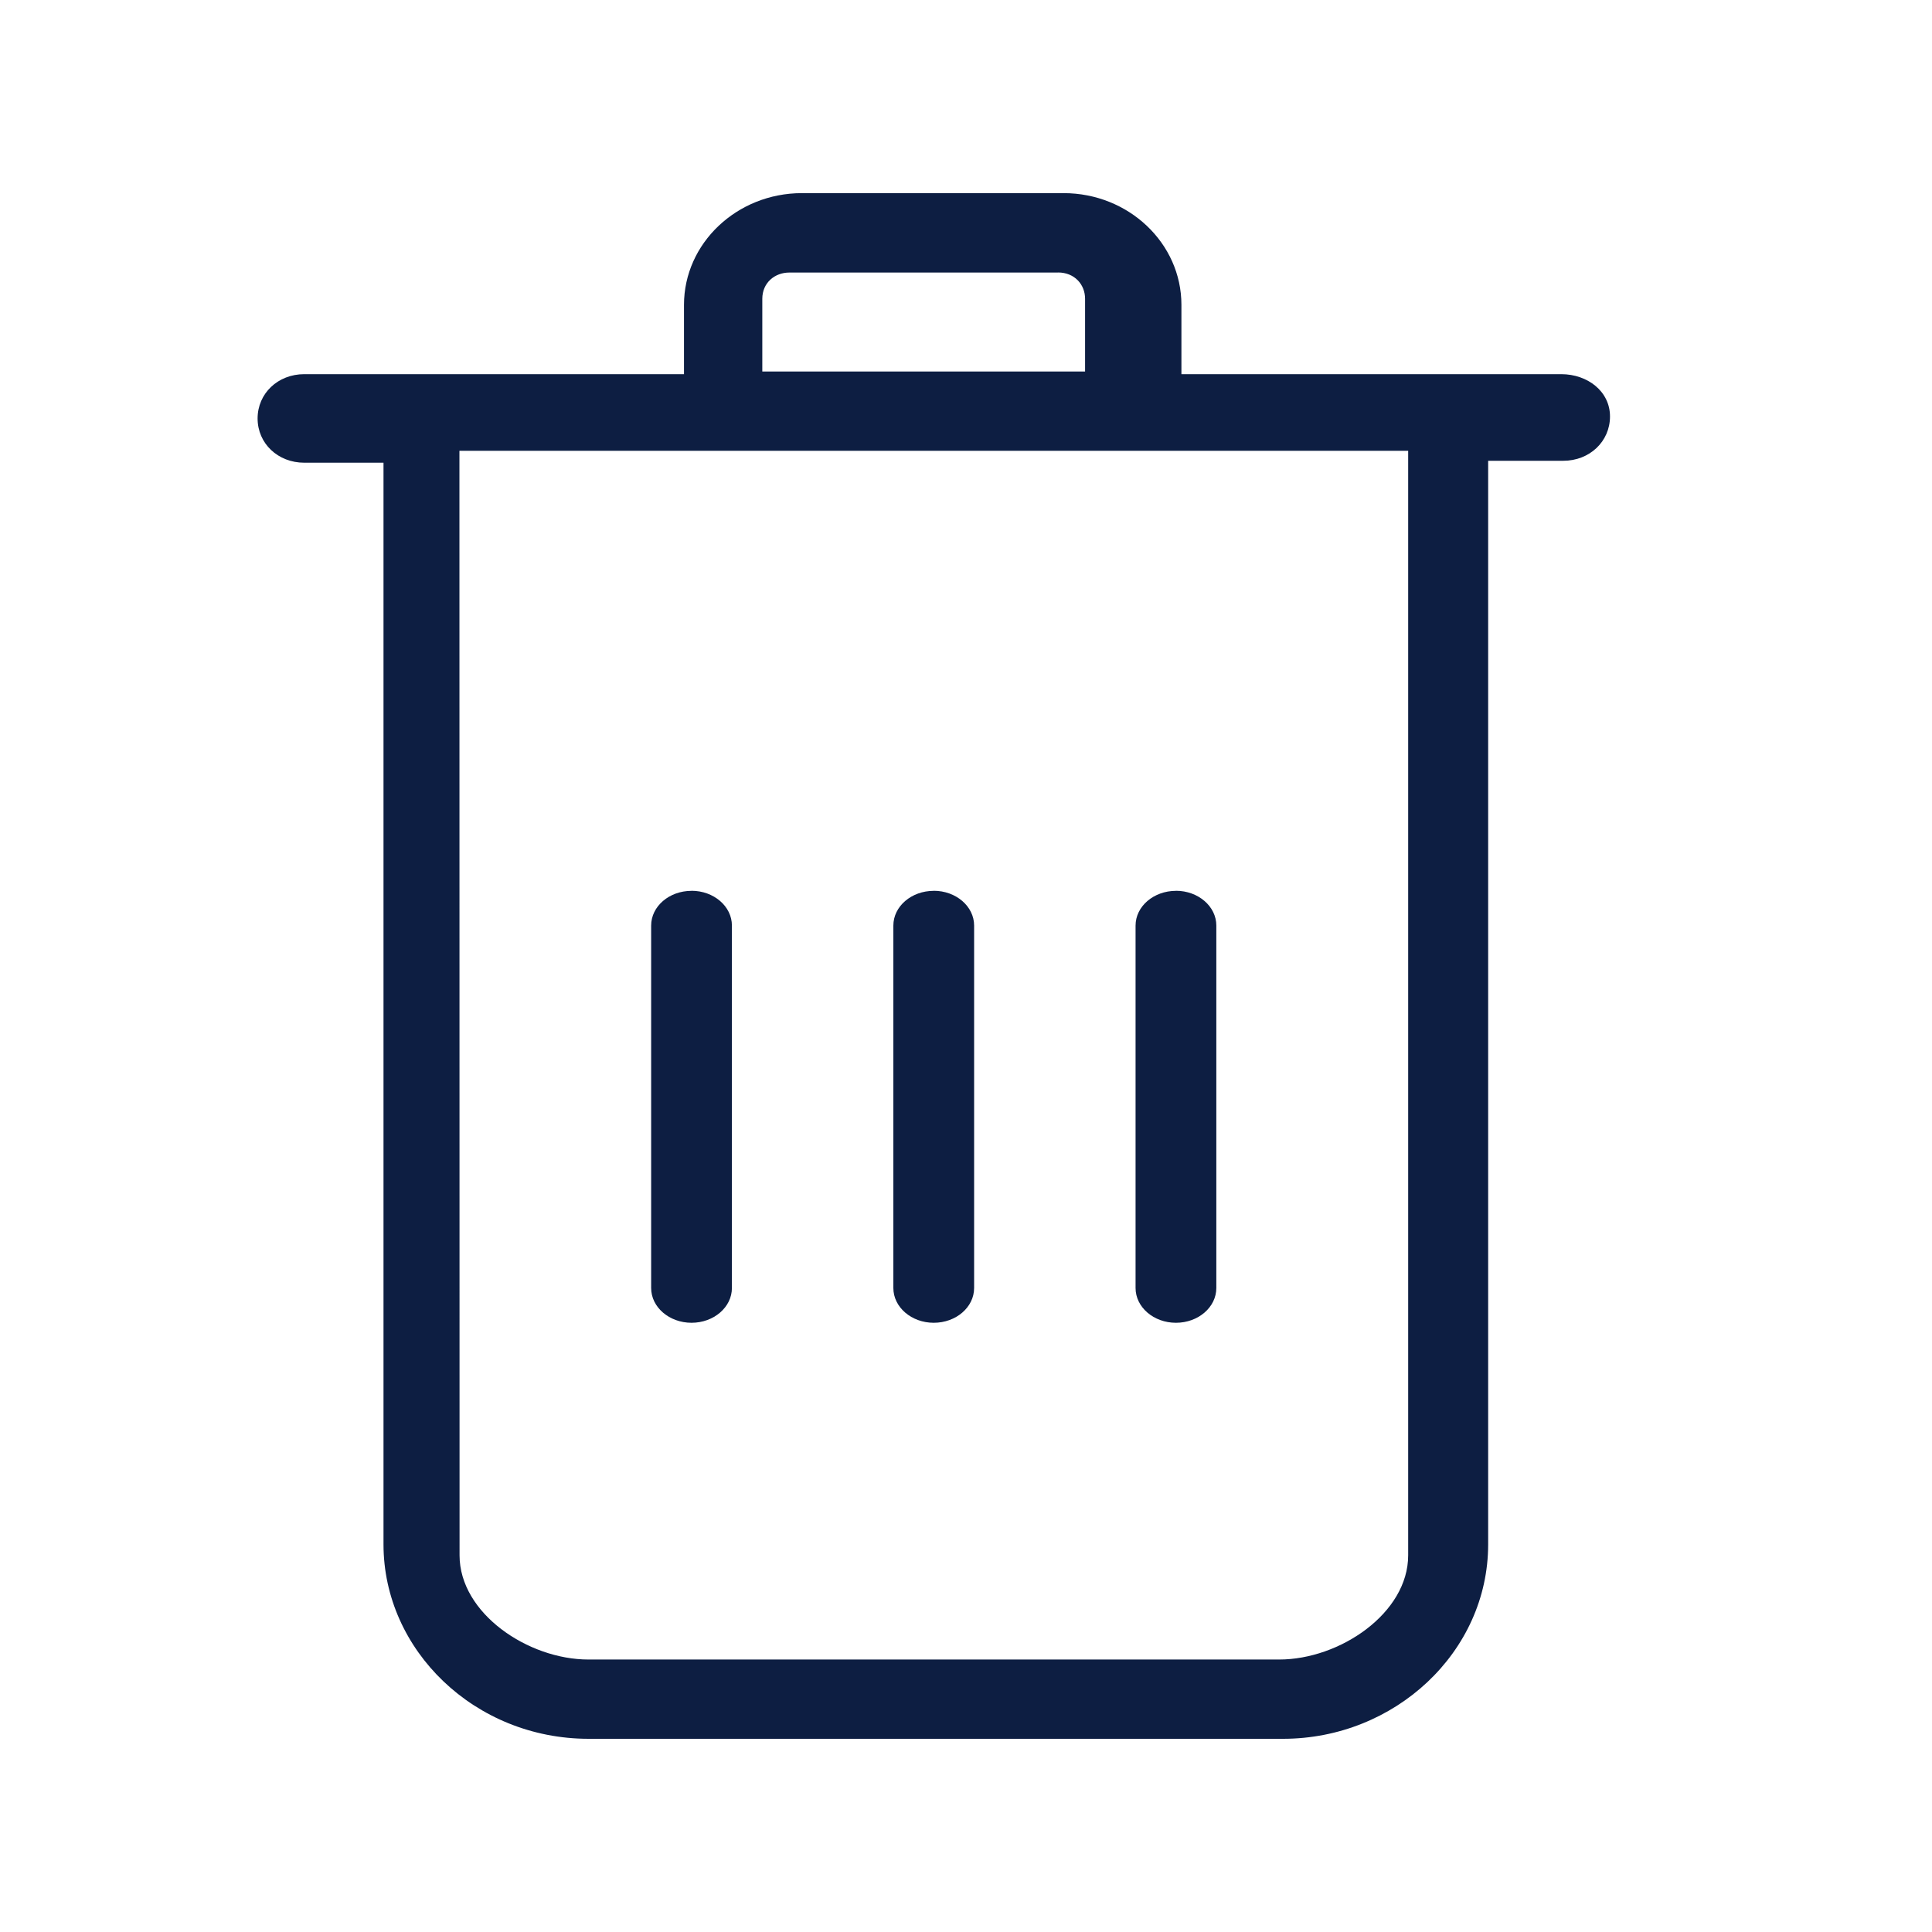 <svg xmlns="http://www.w3.org/2000/svg" xmlns:xlink="http://www.w3.org/1999/xlink" width="30" height="30" viewBox="0 0 30 30">
    <defs>
        <path id="a" d="M17.866 21.151c0 .9-1.064 1.618-2.002 1.618H5.137c-.938 0-2.001-.718-2.001-1.618L3.134 4h14.732v17.151zM14.26 10.832c.346 0 .627.242.627.54V17c0 .298-.28.54-.627.54-.346 0-.627-.242-.627-.54v-5.627c0-.299.281-.54.627-.54zm-7.522 0c.346 0 .627.242.627.54V17c0 .298-.281.54-.627.54s-.627-.242-.627-.54v-5.627c0-.299.28-.54.627-.54zm3.761 0c.346 0 .627.242.627.54V17c0 .298-.28.54-.627.54-.346 0-.627-.242-.627-.54v-5.627c0-.299.28-.54.627-.54zm1.93-9.601c.259 0 .42.189.42.408v1.13H7.837V1.64c0-.251.195-.408.42-.408h4.174zm1.916 1.58V1.733c0-.956-.82-1.734-1.829-1.734H8.45C7.442 0 6.621.778 6.621 1.734V2.81H.725c-.41 0-.725.299-.725.688 0 .388.315.687.725.687h1.23v16.796C1.955 22.625 3.373 24 5.14 24h10.783c1.734 0 3.185-1.345 3.185-3.019V4.155h1.166c.41 0 .726-.3.726-.688 0-.389-.347-.657-.758-.657h-5.896z"/>
    </defs>
    <g fill="none" fill-rule="evenodd">
        <g transform="translate(4 3)">
            <use fill="#0D1E42" xlink:href="#a"/>
        </g>
    </g>
</svg>
